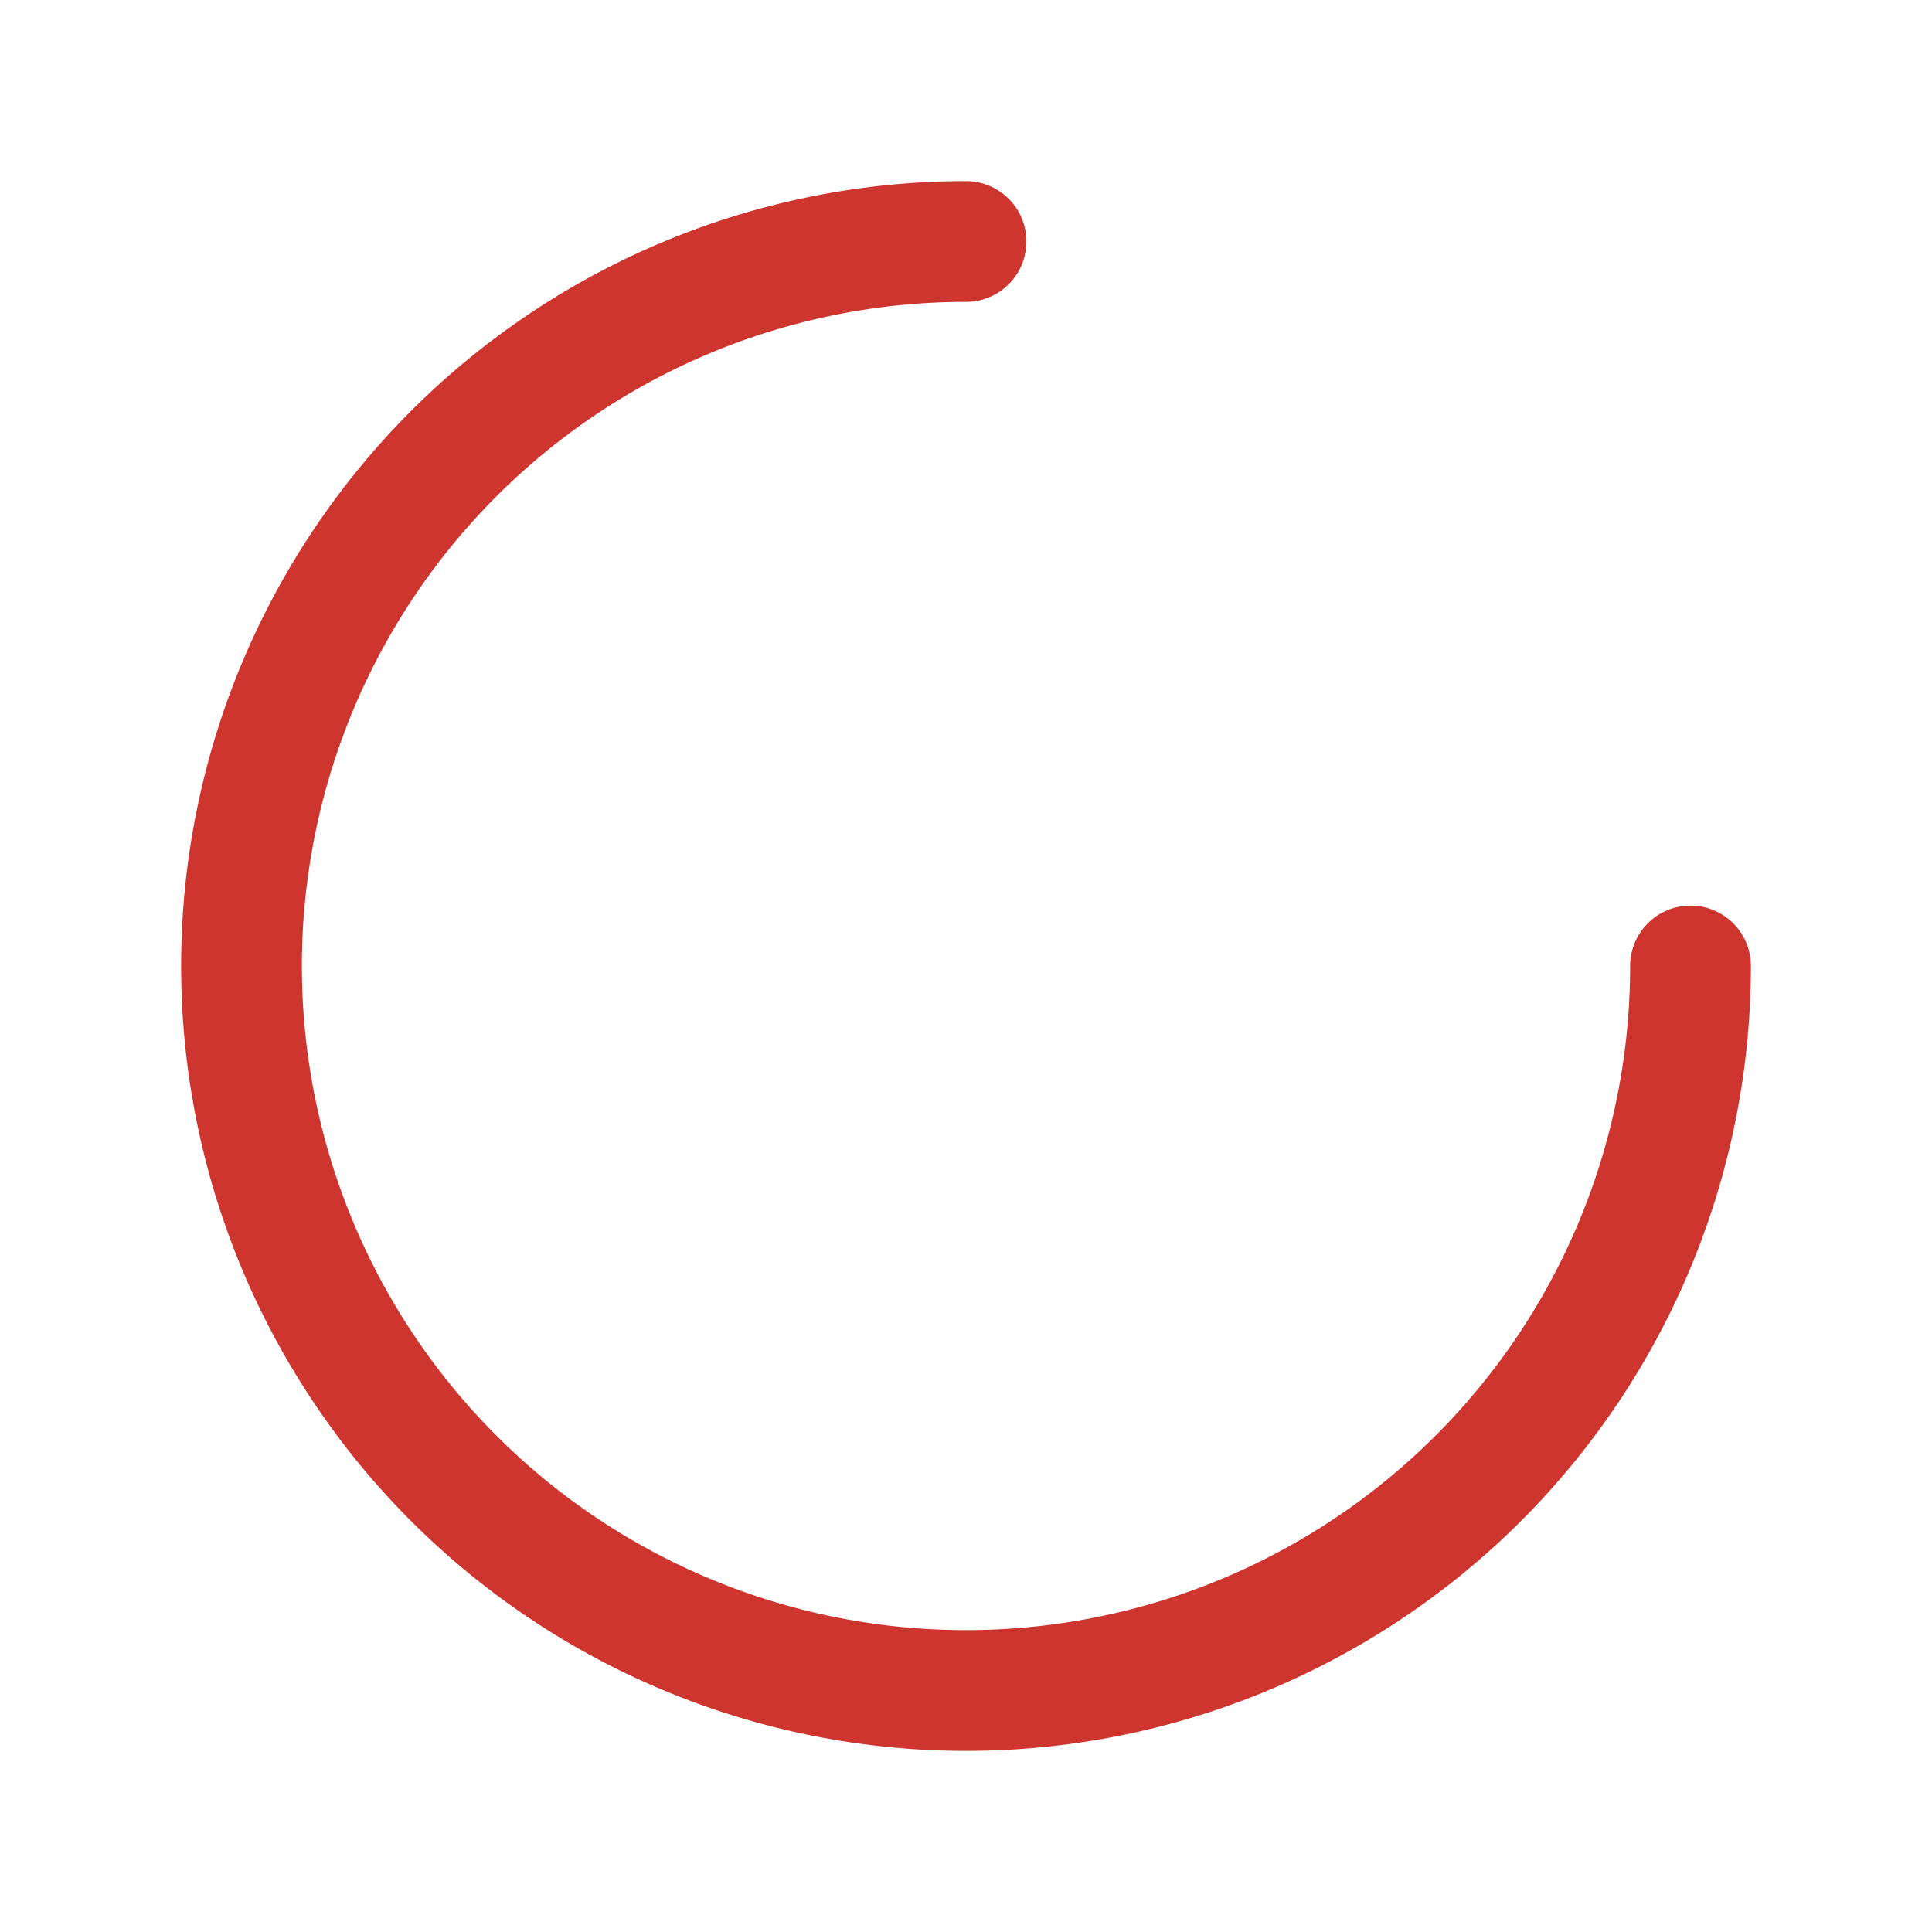 <svg xmlns="http://www.w3.org/2000/svg" class="icon icon-tabler icon-tabler-loader-2" width="28" height="28" viewBox="0 0 24 24" stroke-width="1.5" stroke="#CD352E" fill="none" stroke-linecap="round" stroke-linejoin="round">
  <path stroke="none" d="M0 0h24v24H0z" fill="none"/>
  <path d="M12 3a9 9 0 1 0 9 9" />
</svg>